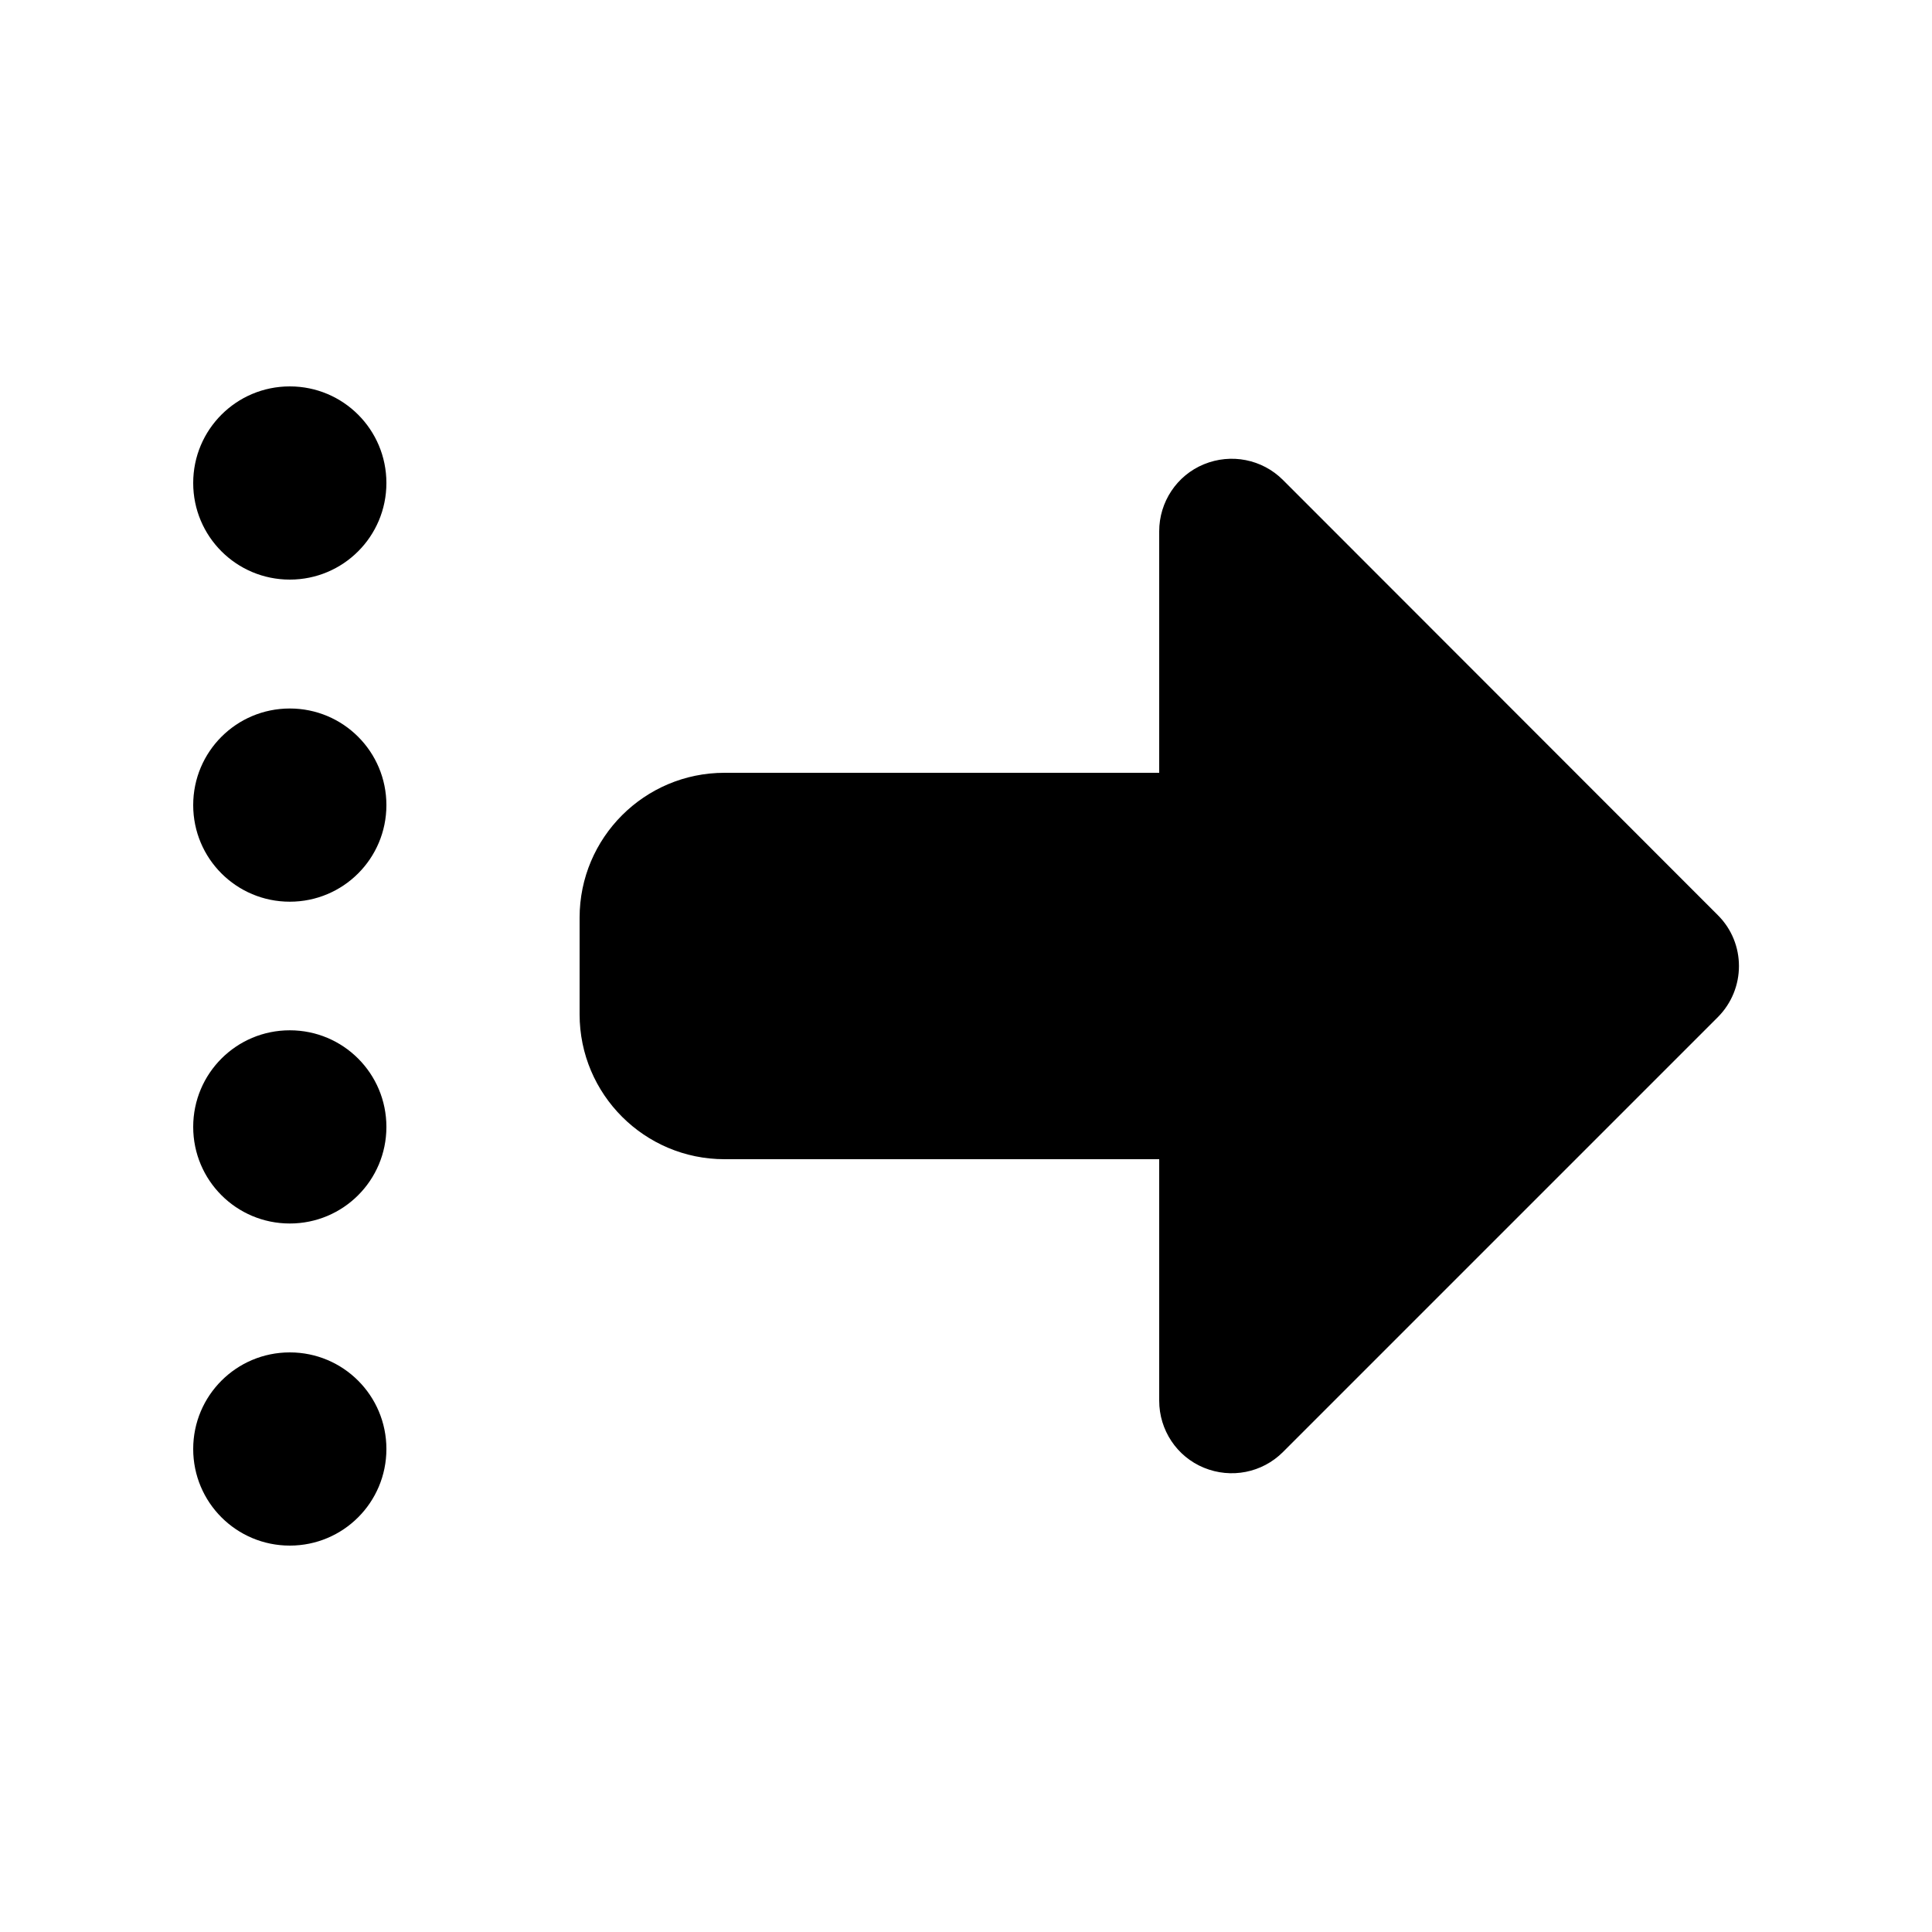 <svg xmlns="http://www.w3.org/2000/svg" viewBox="0 0 640 640"><!--! Font Awesome Pro 7.0.0 by @fontawesome - https://fontawesome.com License - https://fontawesome.com/license (Commercial License) Copyright 2025 Fonticons, Inc. --><path fill="currentColor" d="M569 337C578.4 327.6 578.4 312.4 569 303.1L425 159C418.1 152.1 407.8 150.1 398.8 153.8C389.8 157.5 384 166.3 384 176L384 256L240 256C213.5 256 192 277.5 192 304L192 336C192 362.5 213.5 384 240 384L384 384L384 464C384 473.7 389.8 482.5 398.8 486.2C407.8 489.9 418.1 487.9 425 481L569 337zM96 128C78.3 128 64 142.3 64 160C64 177.7 78.3 192 96 192C113.7 192 128 177.7 128 160C128 142.3 113.7 128 96 128zM128 266.7C128 249 113.7 234.7 96 234.7C78.3 234.7 64 249 64 266.7C64 284.4 78.3 298.7 96 298.7C113.7 298.7 128 284.4 128 266.7zM96 341.3C78.3 341.3 64 355.6 64 373.3C64 391 78.3 405.3 96 405.3C113.7 405.3 128 391 128 373.3C128 355.6 113.7 341.3 96 341.3zM128 480C128 462.3 113.7 448 96 448C78.3 448 64 462.3 64 480C64 497.7 78.3 512 96 512C113.7 512 128 497.7 128 480z"/></svg>